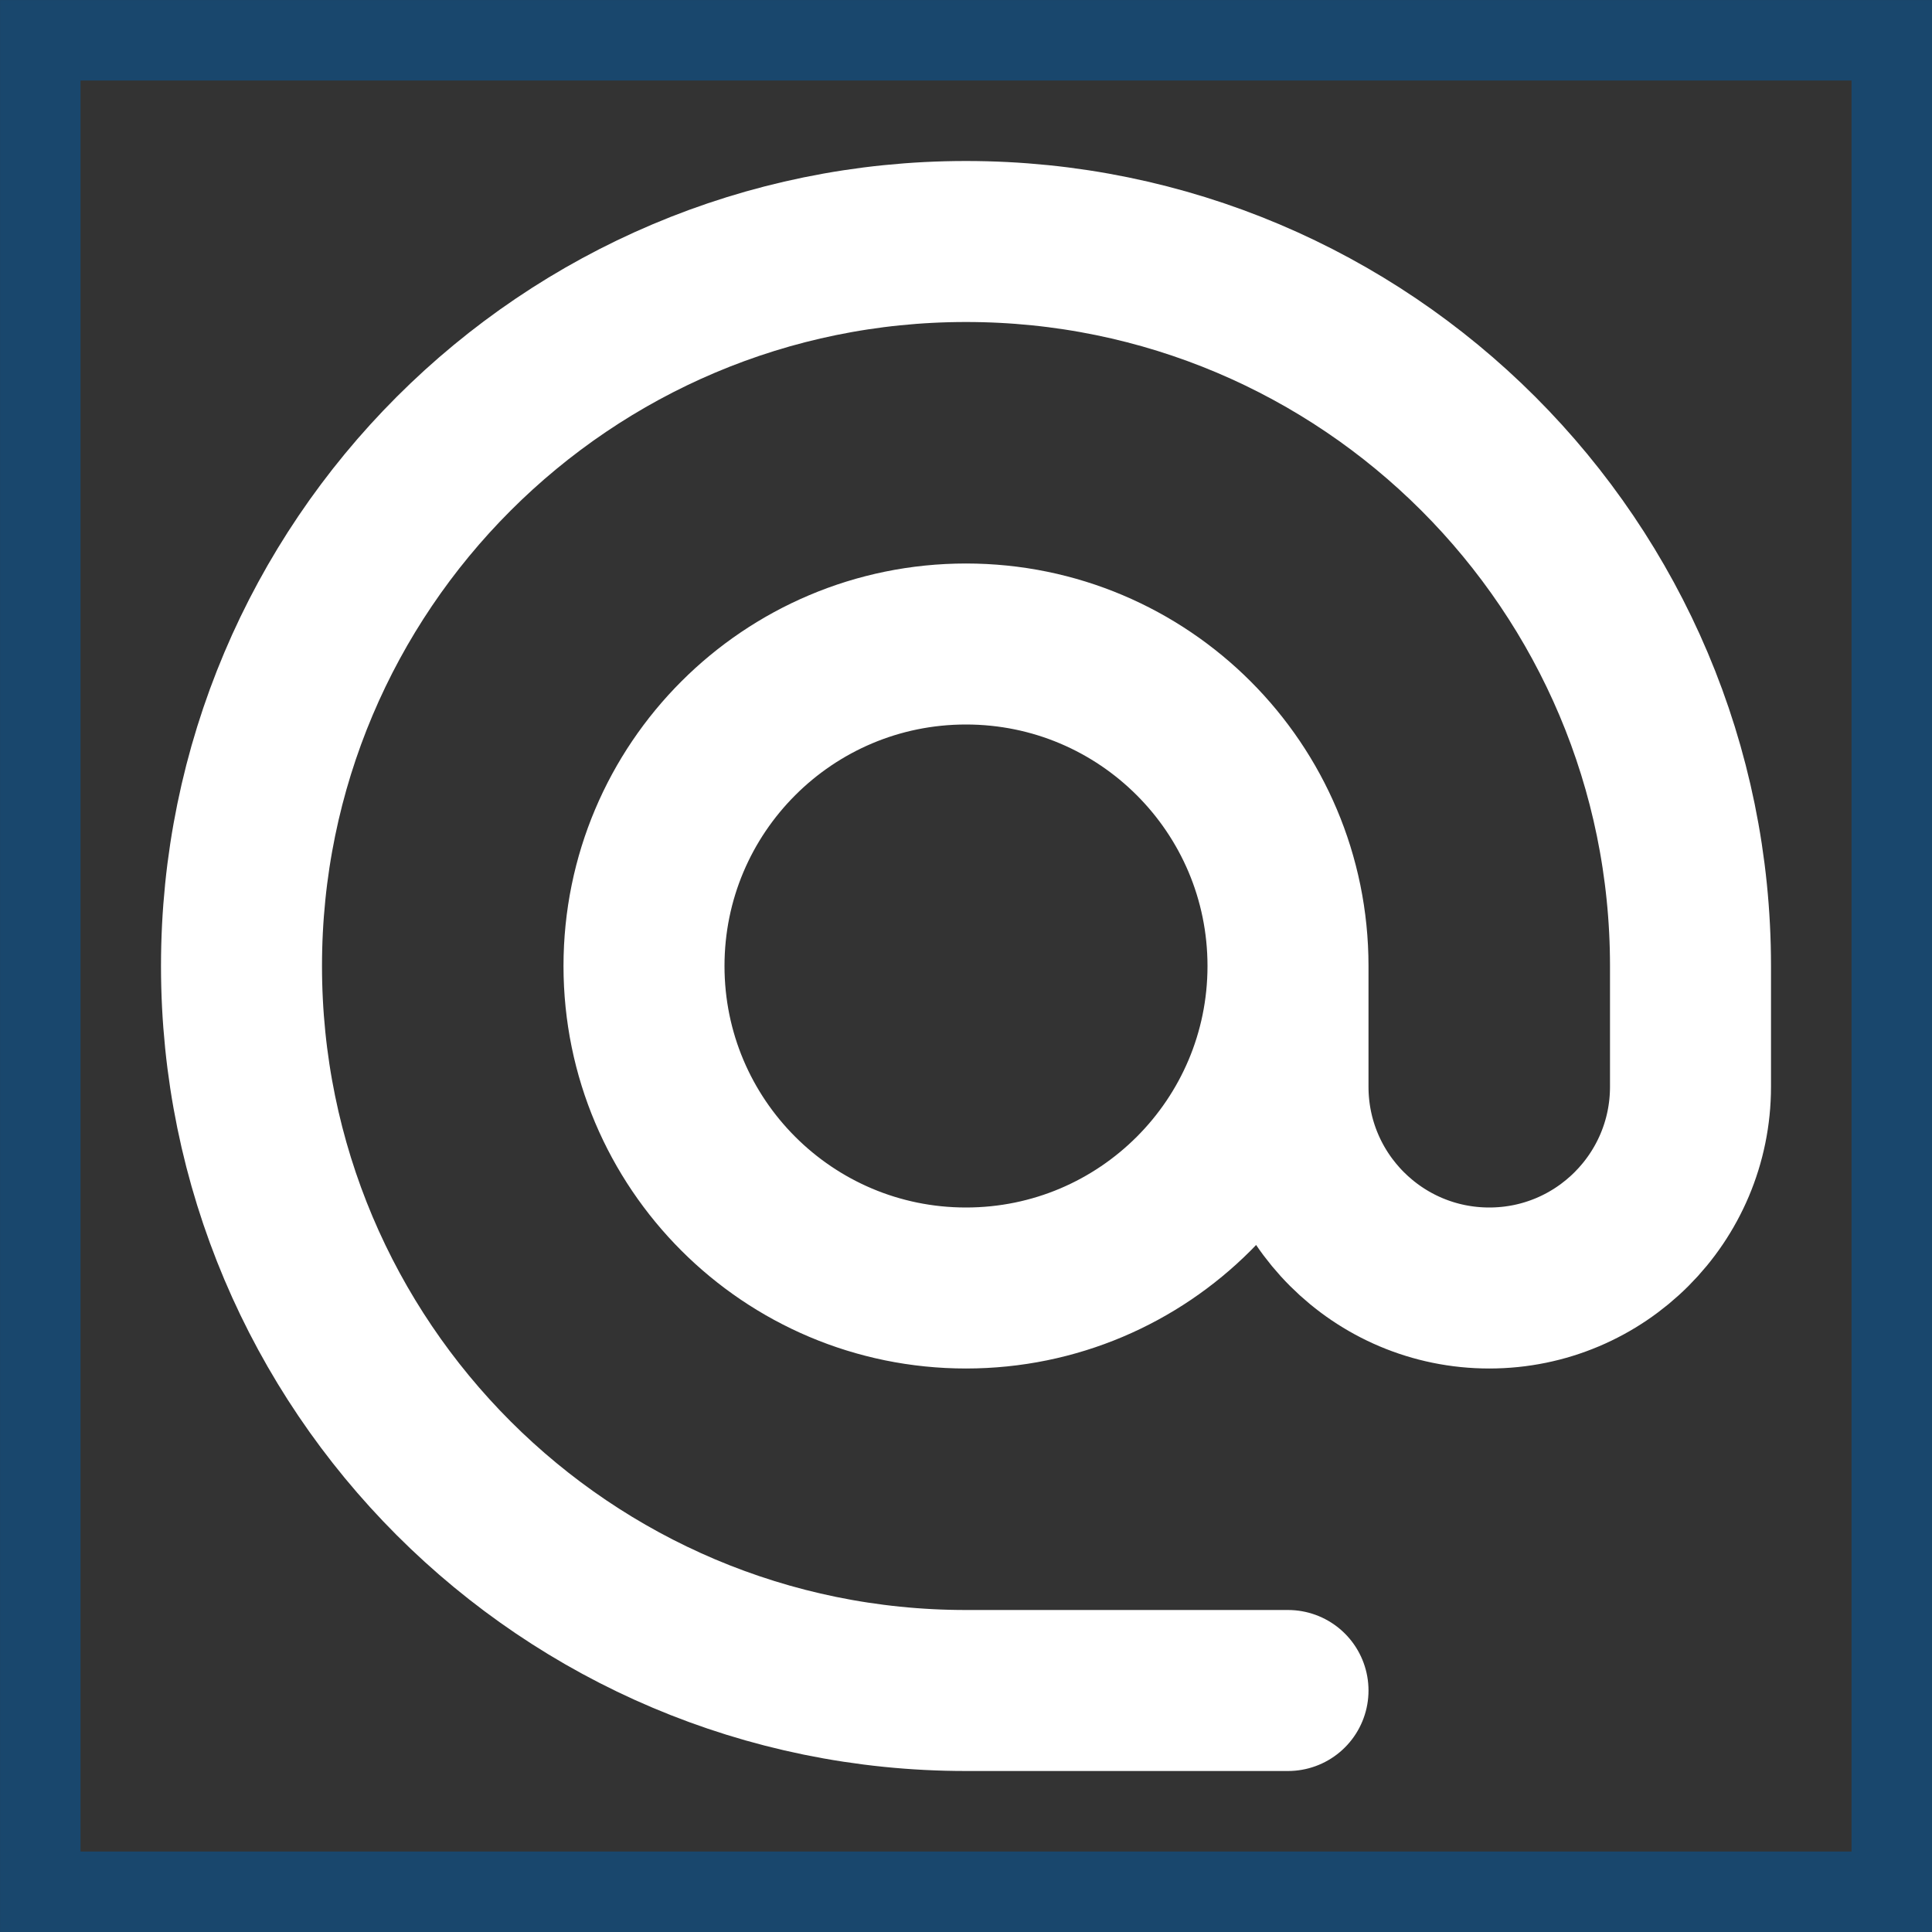 <svg width="33" height="33" viewBox="0 0 33 33" fill="none" xmlns="http://www.w3.org/2000/svg">
<rect x="0" y="0" width="33" height="33" fill="#333333" stroke="none"/>
<rect x="0.688" y="0.688" width="31.625" height="31.625" stroke="#005CA8" stroke-opacity="0.5" stroke-width="1.375"/>
<path d="M22 16.5C22 19.538 19.538 22 16.5 22C13.462 22 11 19.538 11 16.5C11 13.462 13.462 11 16.5 11C19.538 11 22 13.462 22 16.5ZM22 16.5V18.562C22 20.461 23.539 22 25.438 22C27.336 22 28.875 20.461 28.875 18.562V16.5C28.875 9.665 23.335 4.125 16.5 4.125C9.665 4.125 4.125 9.665 4.125 16.5C4.125 23.335 9.665 28.875 16.5 28.875H22" stroke="white" stroke-width="2.75" stroke-linecap="round" stroke-linejoin="round"/>
</svg>
